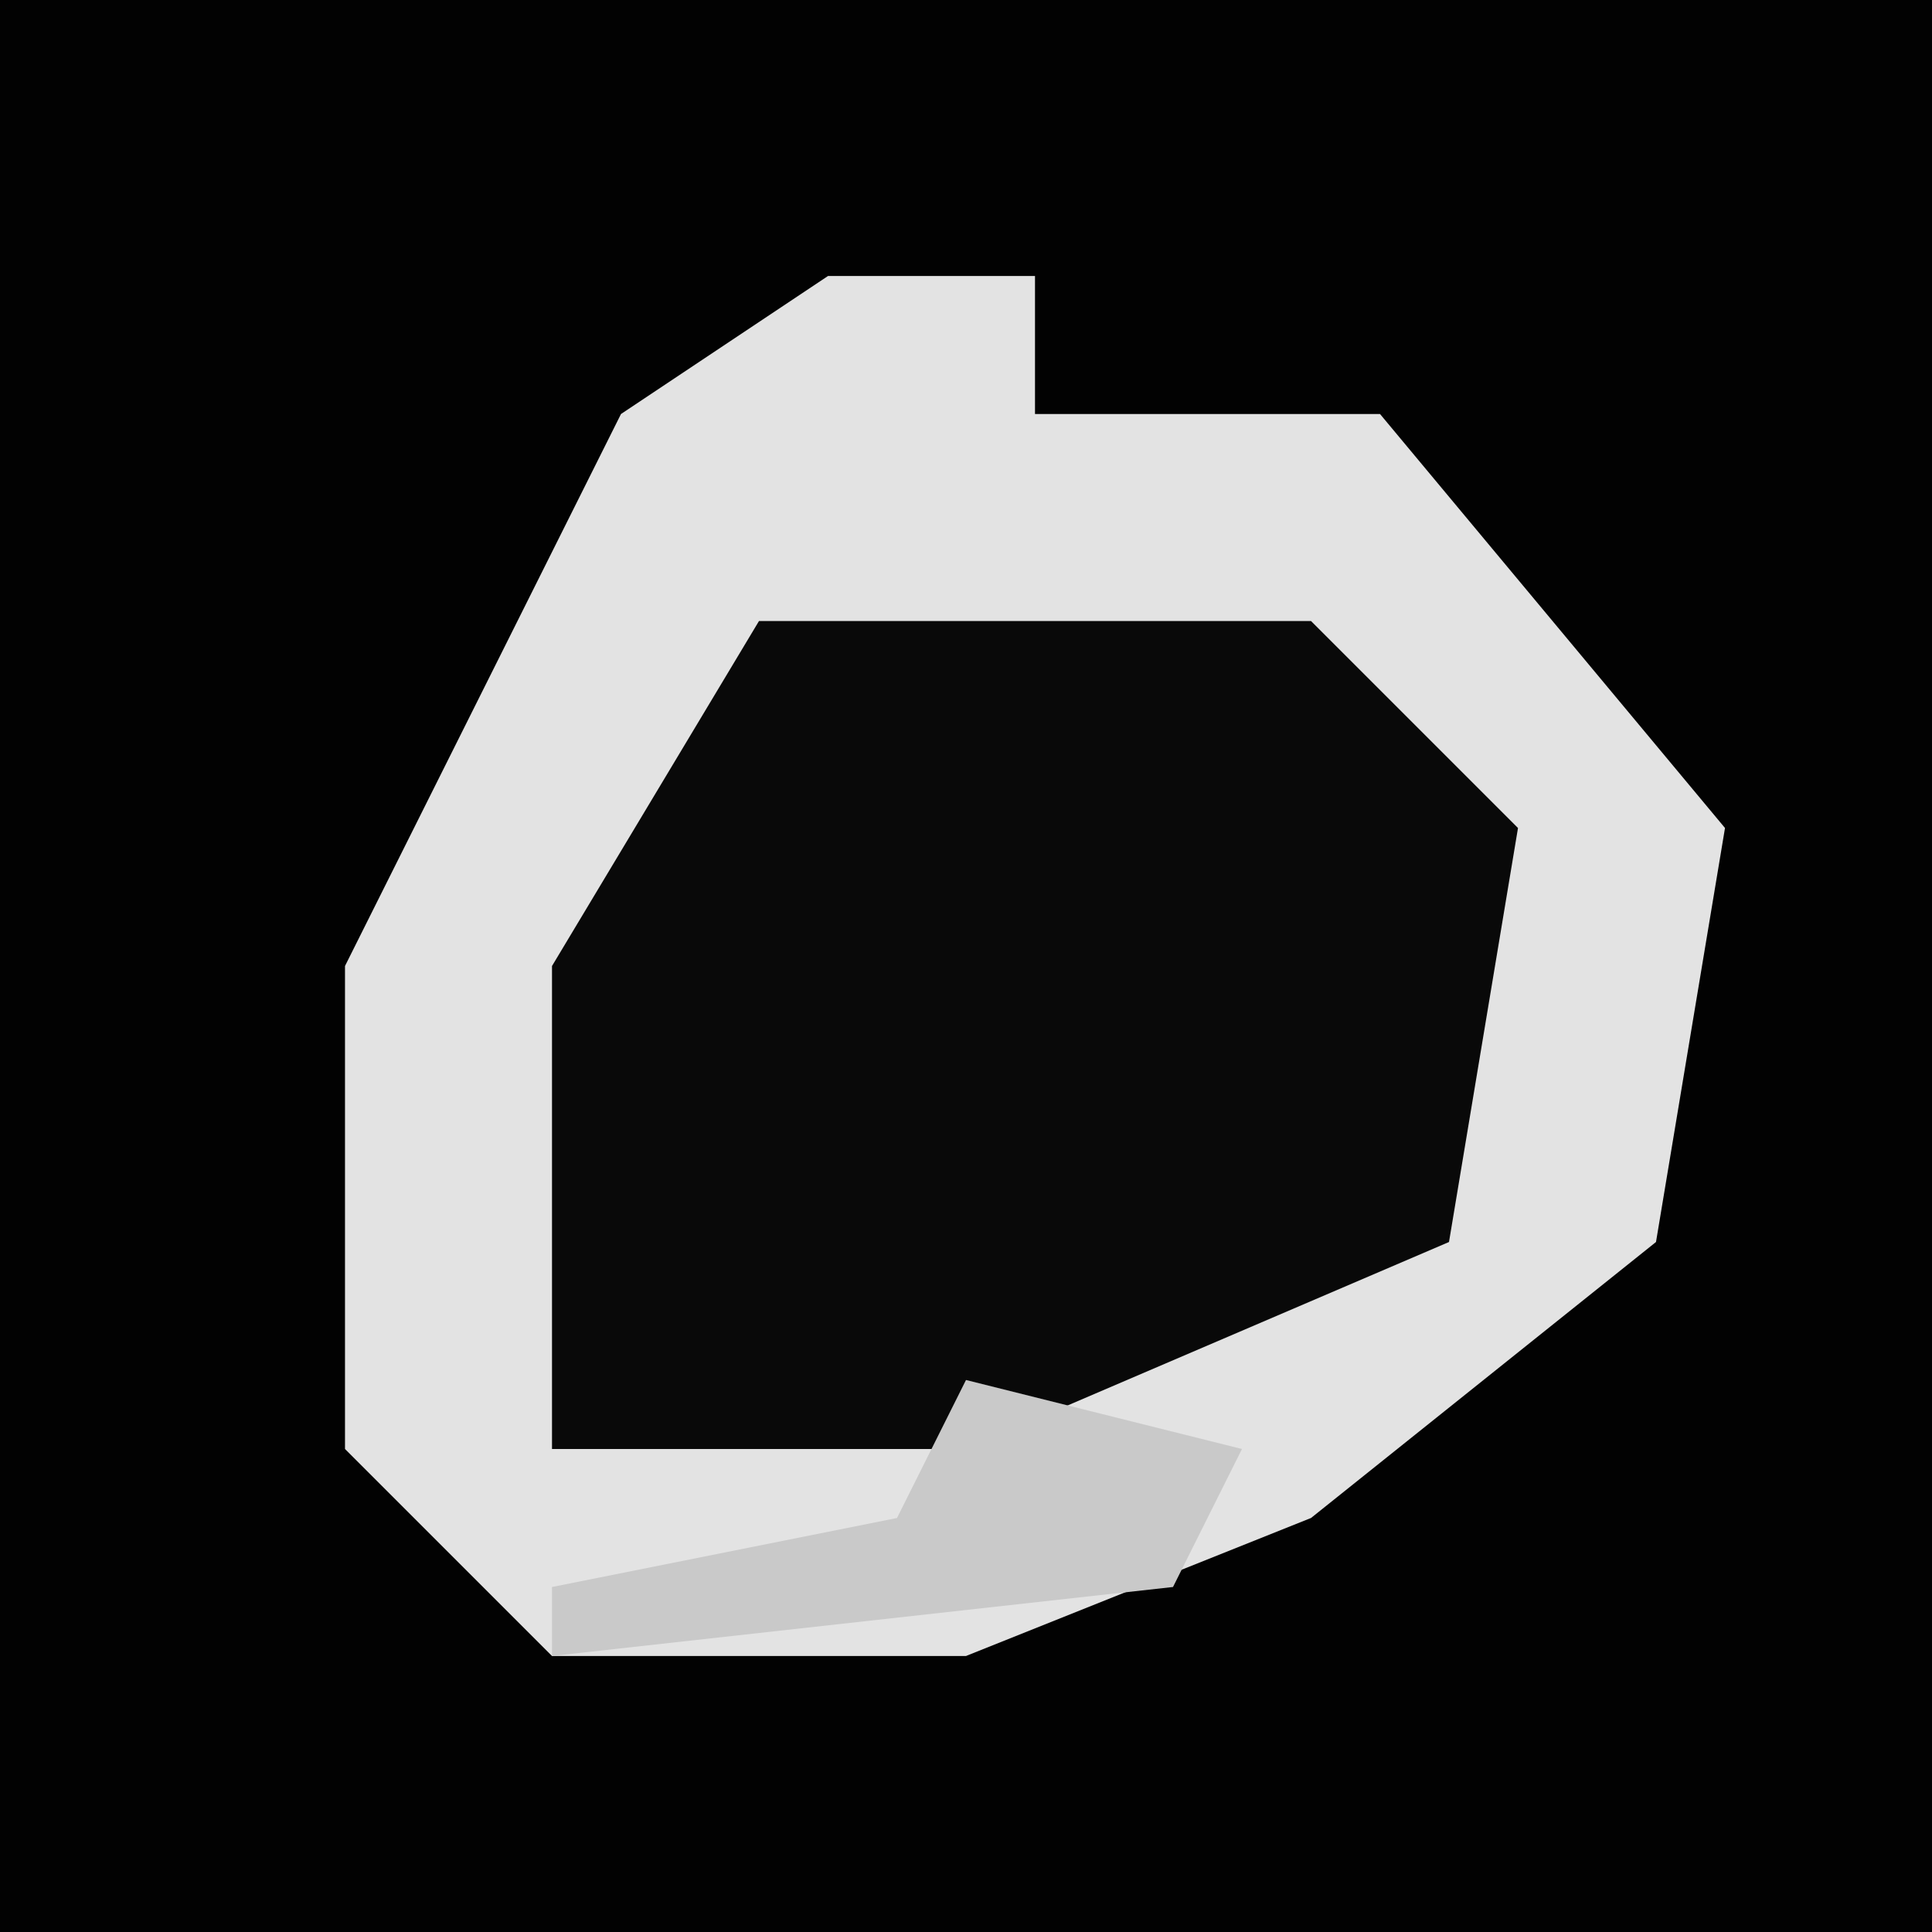 <?xml version="1.0" encoding="UTF-8"?>
<svg version="1.1" xmlns="http://www.w3.org/2000/svg" width="28" height="28">
<path d="M0,0 L28,0 L28,28 L0,28 Z " fill="#020202" transform="translate(0,0)"/>
<path d="M0,0 L3,0 L3,2 L8,2 L13,8 L12,14 L7,18 L2,20 L-4,20 L-7,17 L-7,10 L-3,2 Z " fill="#E3E3E3" transform="translate(12,4)"/>
<path d="M0,0 L8,0 L11,3 L10,9 L3,12 L-3,12 L-3,5 Z " fill="#090909" transform="translate(11,9)"/>
<path d="M0,0 Z M-4,1 L0,2 L-1,4 L-10,5 L-10,4 L-5,3 Z " fill="#C9C9C9" transform="translate(18,19)"/>
</svg>
